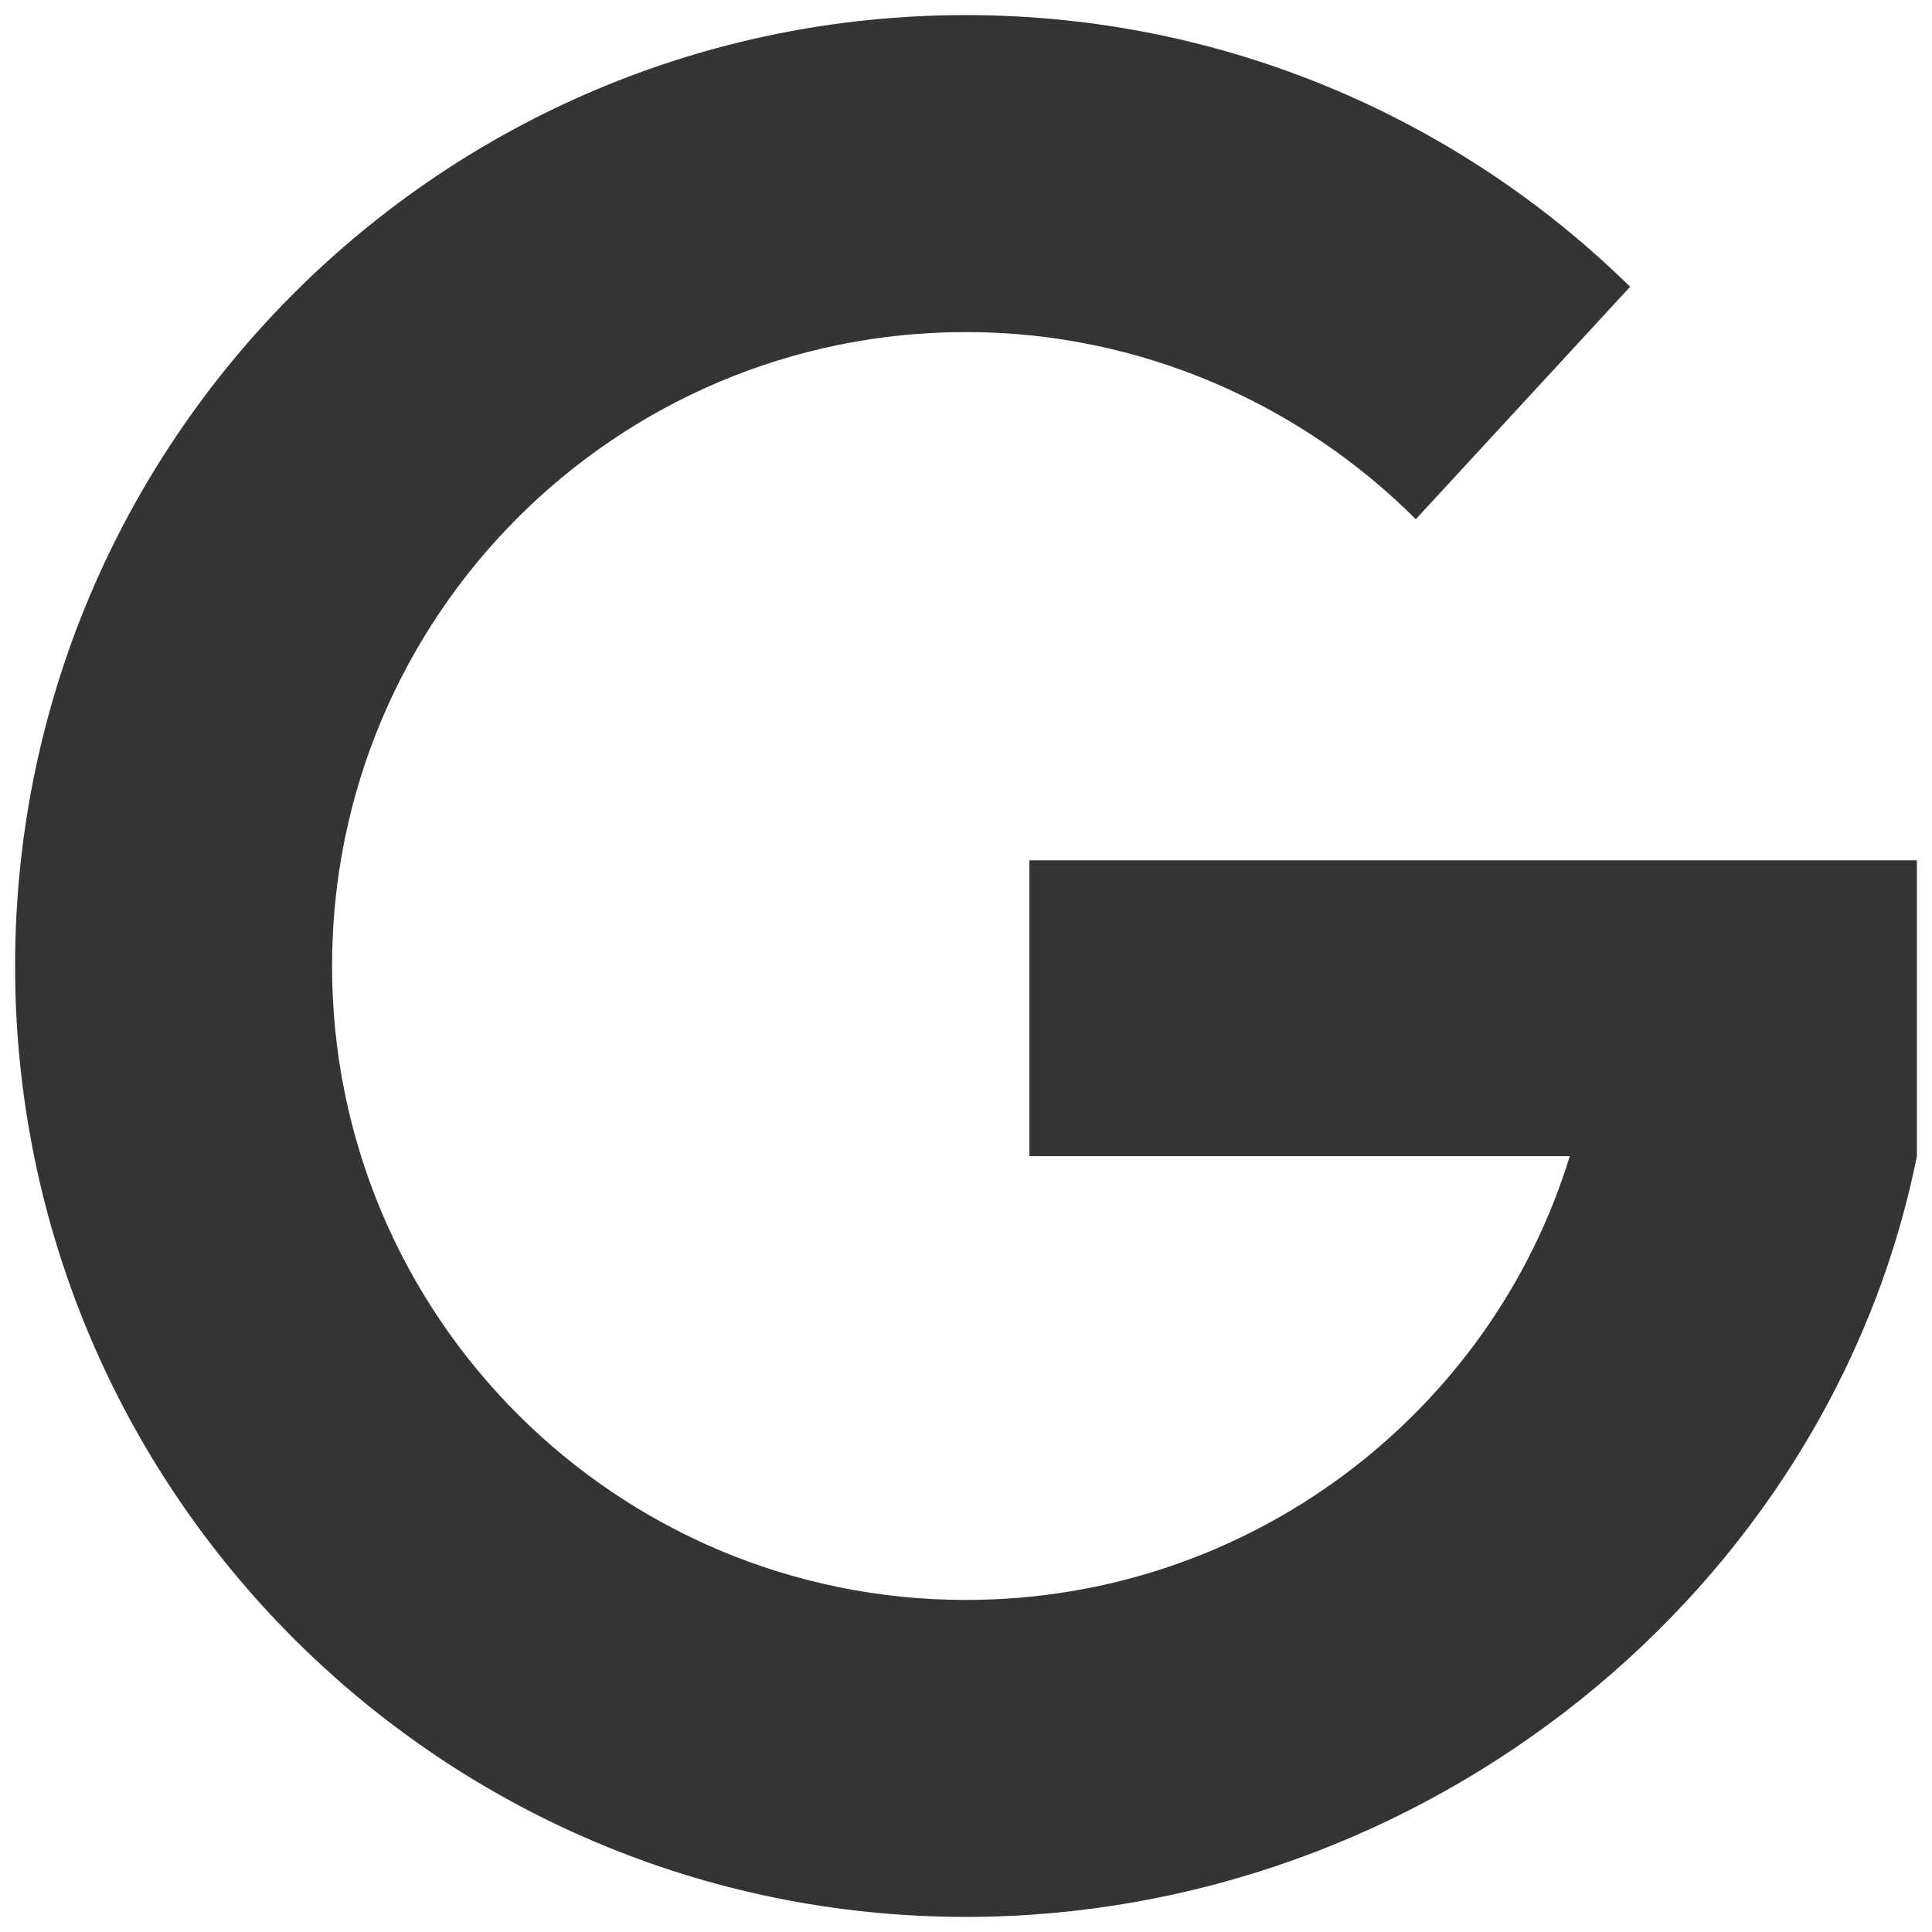 <svg xmlns="http://www.w3.org/2000/svg" viewBox="0 0 64 64"><path d="M34.1 28.5v9.8H52C49.4 46.8 41.4 53 32 53c-11.6 0-21-9.4-21-21s9.4-21 21-21c5.8 0 11.1 2.4 14.9 6.2L54 9.5c-5.7-5.6-13.5-9-22-9C14.6.5.5 14.6.5 32S14.6 63.5 32 63.5c15.2 0 28.6-10.8 31.5-25.2v-9.8H34.1z" fill="#343434"/></svg>